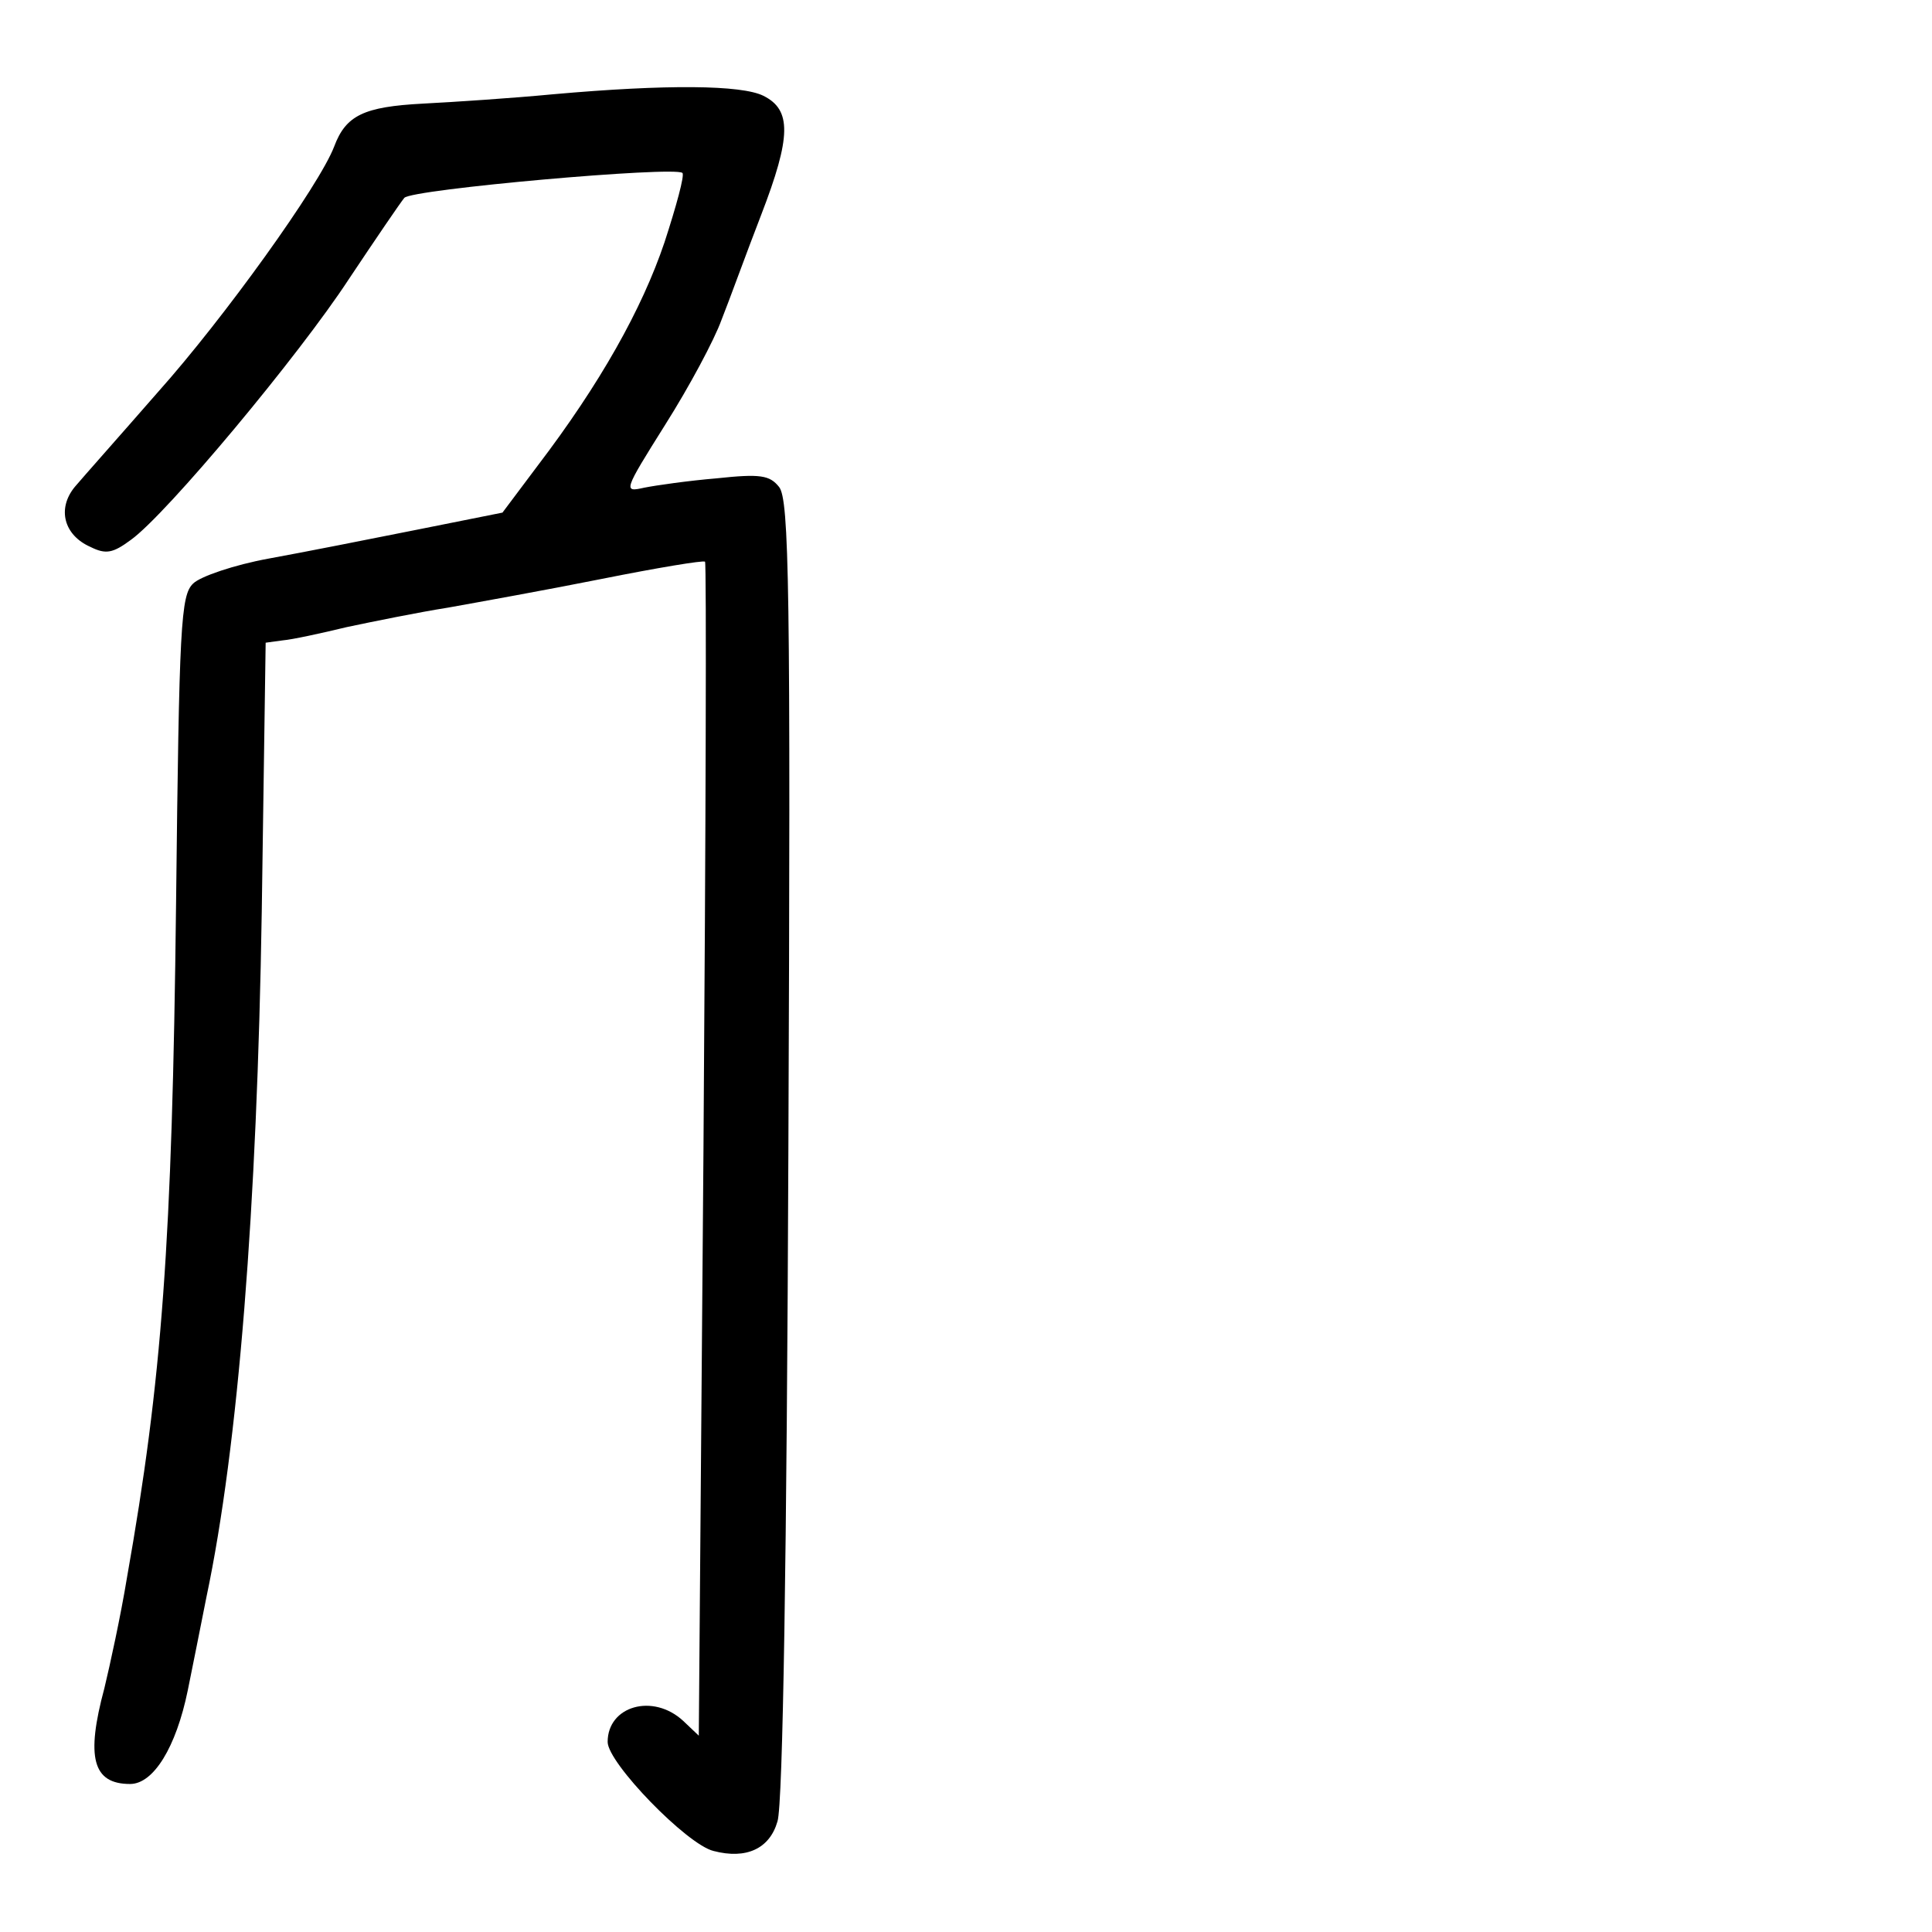 <?xml version="1.0" standalone="no"?>
<!DOCTYPE svg PUBLIC "-//W3C//DTD SVG 20010904//EN"
 "http://www.w3.org/TR/2001/REC-SVG-20010904/DTD/svg10.dtd">
<svg version="1.0" xmlns="http://www.w3.org/2000/svg"
 width="248pt" height="248pt" viewBox="0 0 248 248"
 preserveAspectRatio="xMidYMid meet">
<g transform="translate(0,248) scale(0.1,-0.1)"
fill="#000000" stroke="none">
<path d="M710 2359 c-52 -5 -128 -10 -167 -12 -76 -4 -99 -15 -114 -55 -19
-50 -142 -221 -226 -315 -48 -55 -96 -109 -107 -122 -23 -28 -14 -62 20 -77
20 -10 29 -8 52 9 46 33 216 237 280 335 34 51 66 98 71 104 9 11 347 41 357
32 3 -3 -8 -43 -23 -89 -29 -86 -83 -182 -163 -287 l-45 -60 -110 -22 c-60
-12 -146 -29 -190 -37 -44 -8 -88 -23 -97 -32 -16 -15 -18 -53 -22 -411 -5
-436 -18 -611 -63 -865 -8 -49 -22 -113 -29 -142 -24 -89 -15 -123 33 -123 30
0 59 47 74 120 6 30 17 84 24 120 41 194 65 501 71 880 l5 345 22 3 c12 1 49
9 82 17 33 7 92 19 130 25 39 7 128 23 198 37 70 14 130 24 132 22 2 -2 1
-342 -2 -755 l-6 -752 -20 19 c-39 36 -97 19 -97 -27 0 -27 102 -132 136 -140
42 -11 72 3 82 38 7 21 12 346 14 864 3 721 1 833 -12 849 -12 15 -24 17 -80
11 -36 -3 -78 -9 -93 -12 -27 -6 -27 -5 27 81 31 49 63 109 72 134 10 25 32
86 51 135 39 101 39 135 3 153 -28 14 -124 15 -270 2z"/>
</g>
</svg>
